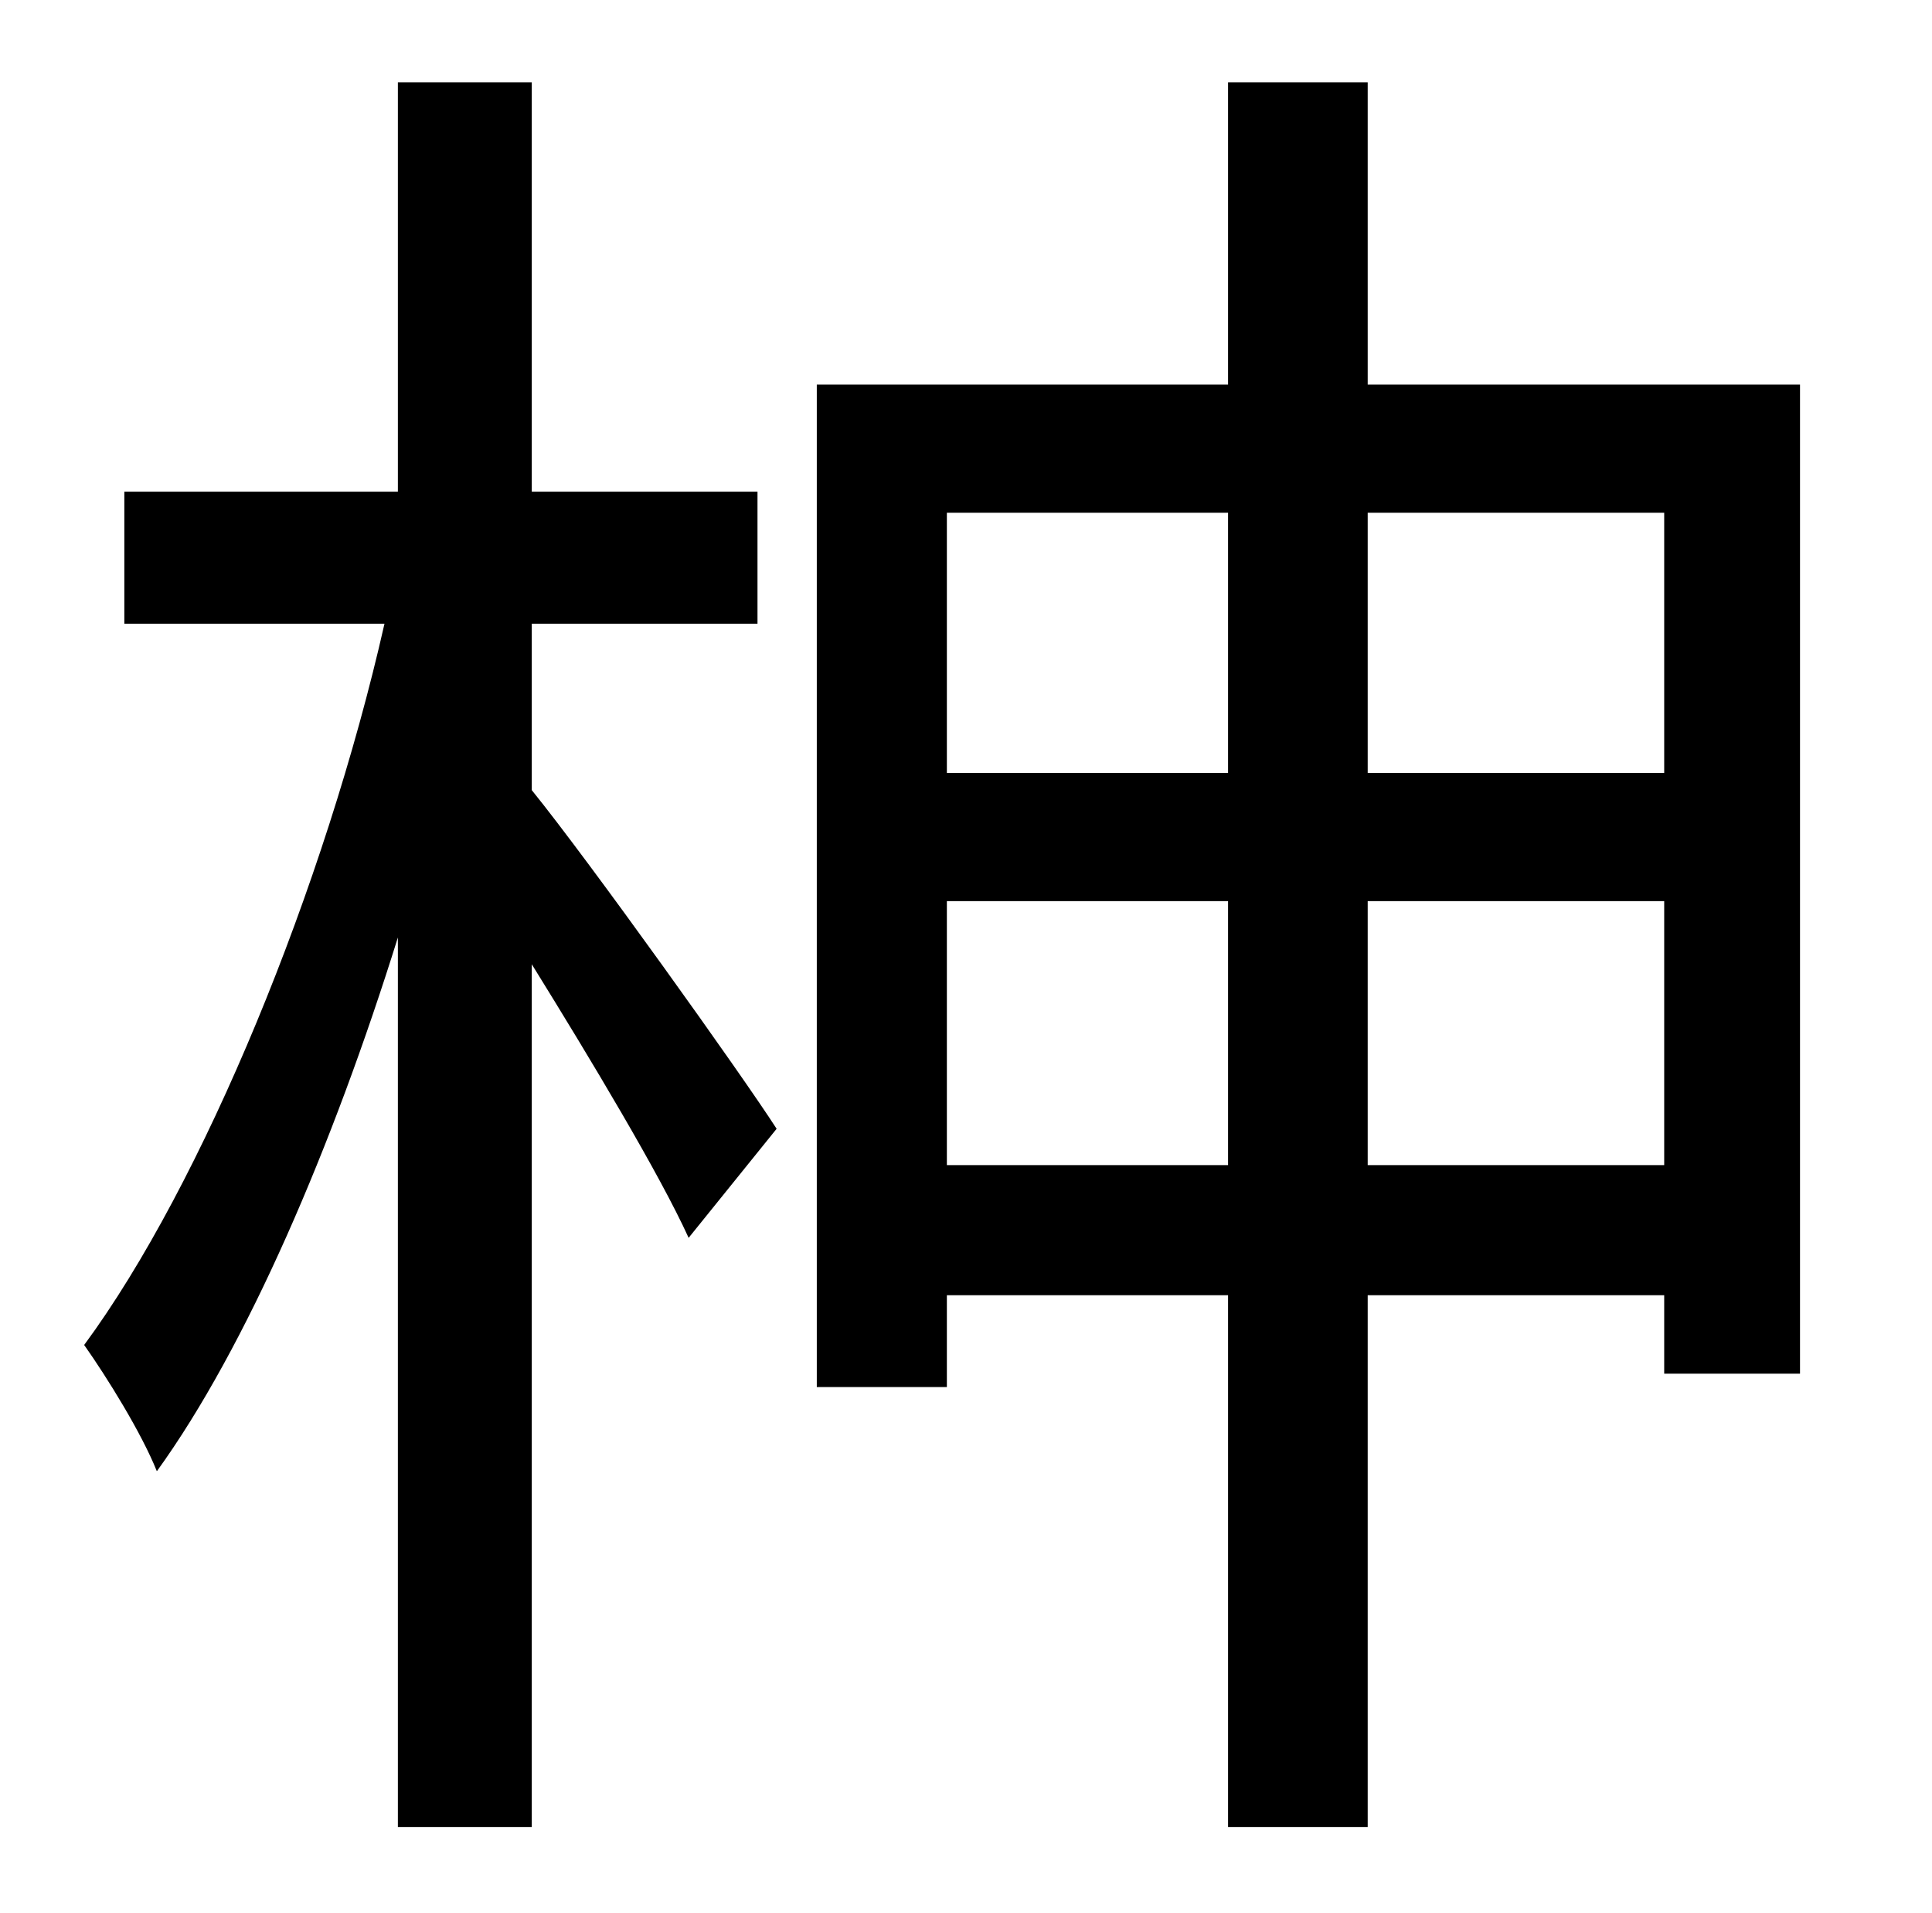<?xml version="1.0" standalone="no"?>
<!DOCTYPE svg PUBLIC "-//W3C//DTD SVG 1.1//EN" "http://www.w3.org/Graphics/SVG/1.1/DTD/svg11.dtd" >
<svg xmlns="http://www.w3.org/2000/svg" xmlns:xlink="http://www.w3.org/1999/xlink" version="1.1" viewBox="-10 0 1010 1000">
   <path fill="currentColor"
d="M268 326v87c30 37 110 149 128 177l-46 57c-15 -33 -51 -93 -82 -143v451h-70v-465c-34 109 -79 214 -126 279c-8 -20 -26 -49 -38 -66c62 -84 126 -240 157 -377h-136v-69h143v-214h70v214h118v69h-118zM705 609h155v-138h-155v138zM485 609h147v-138h-147v138zM632 268
h-147v136h147v-136zM860 268h-155v136h155v-136zM705 201h226v517h-71v-41h-155v278h-73v-278h-147v48h-68v-524h215v-158h73v158z" />
</svg>

